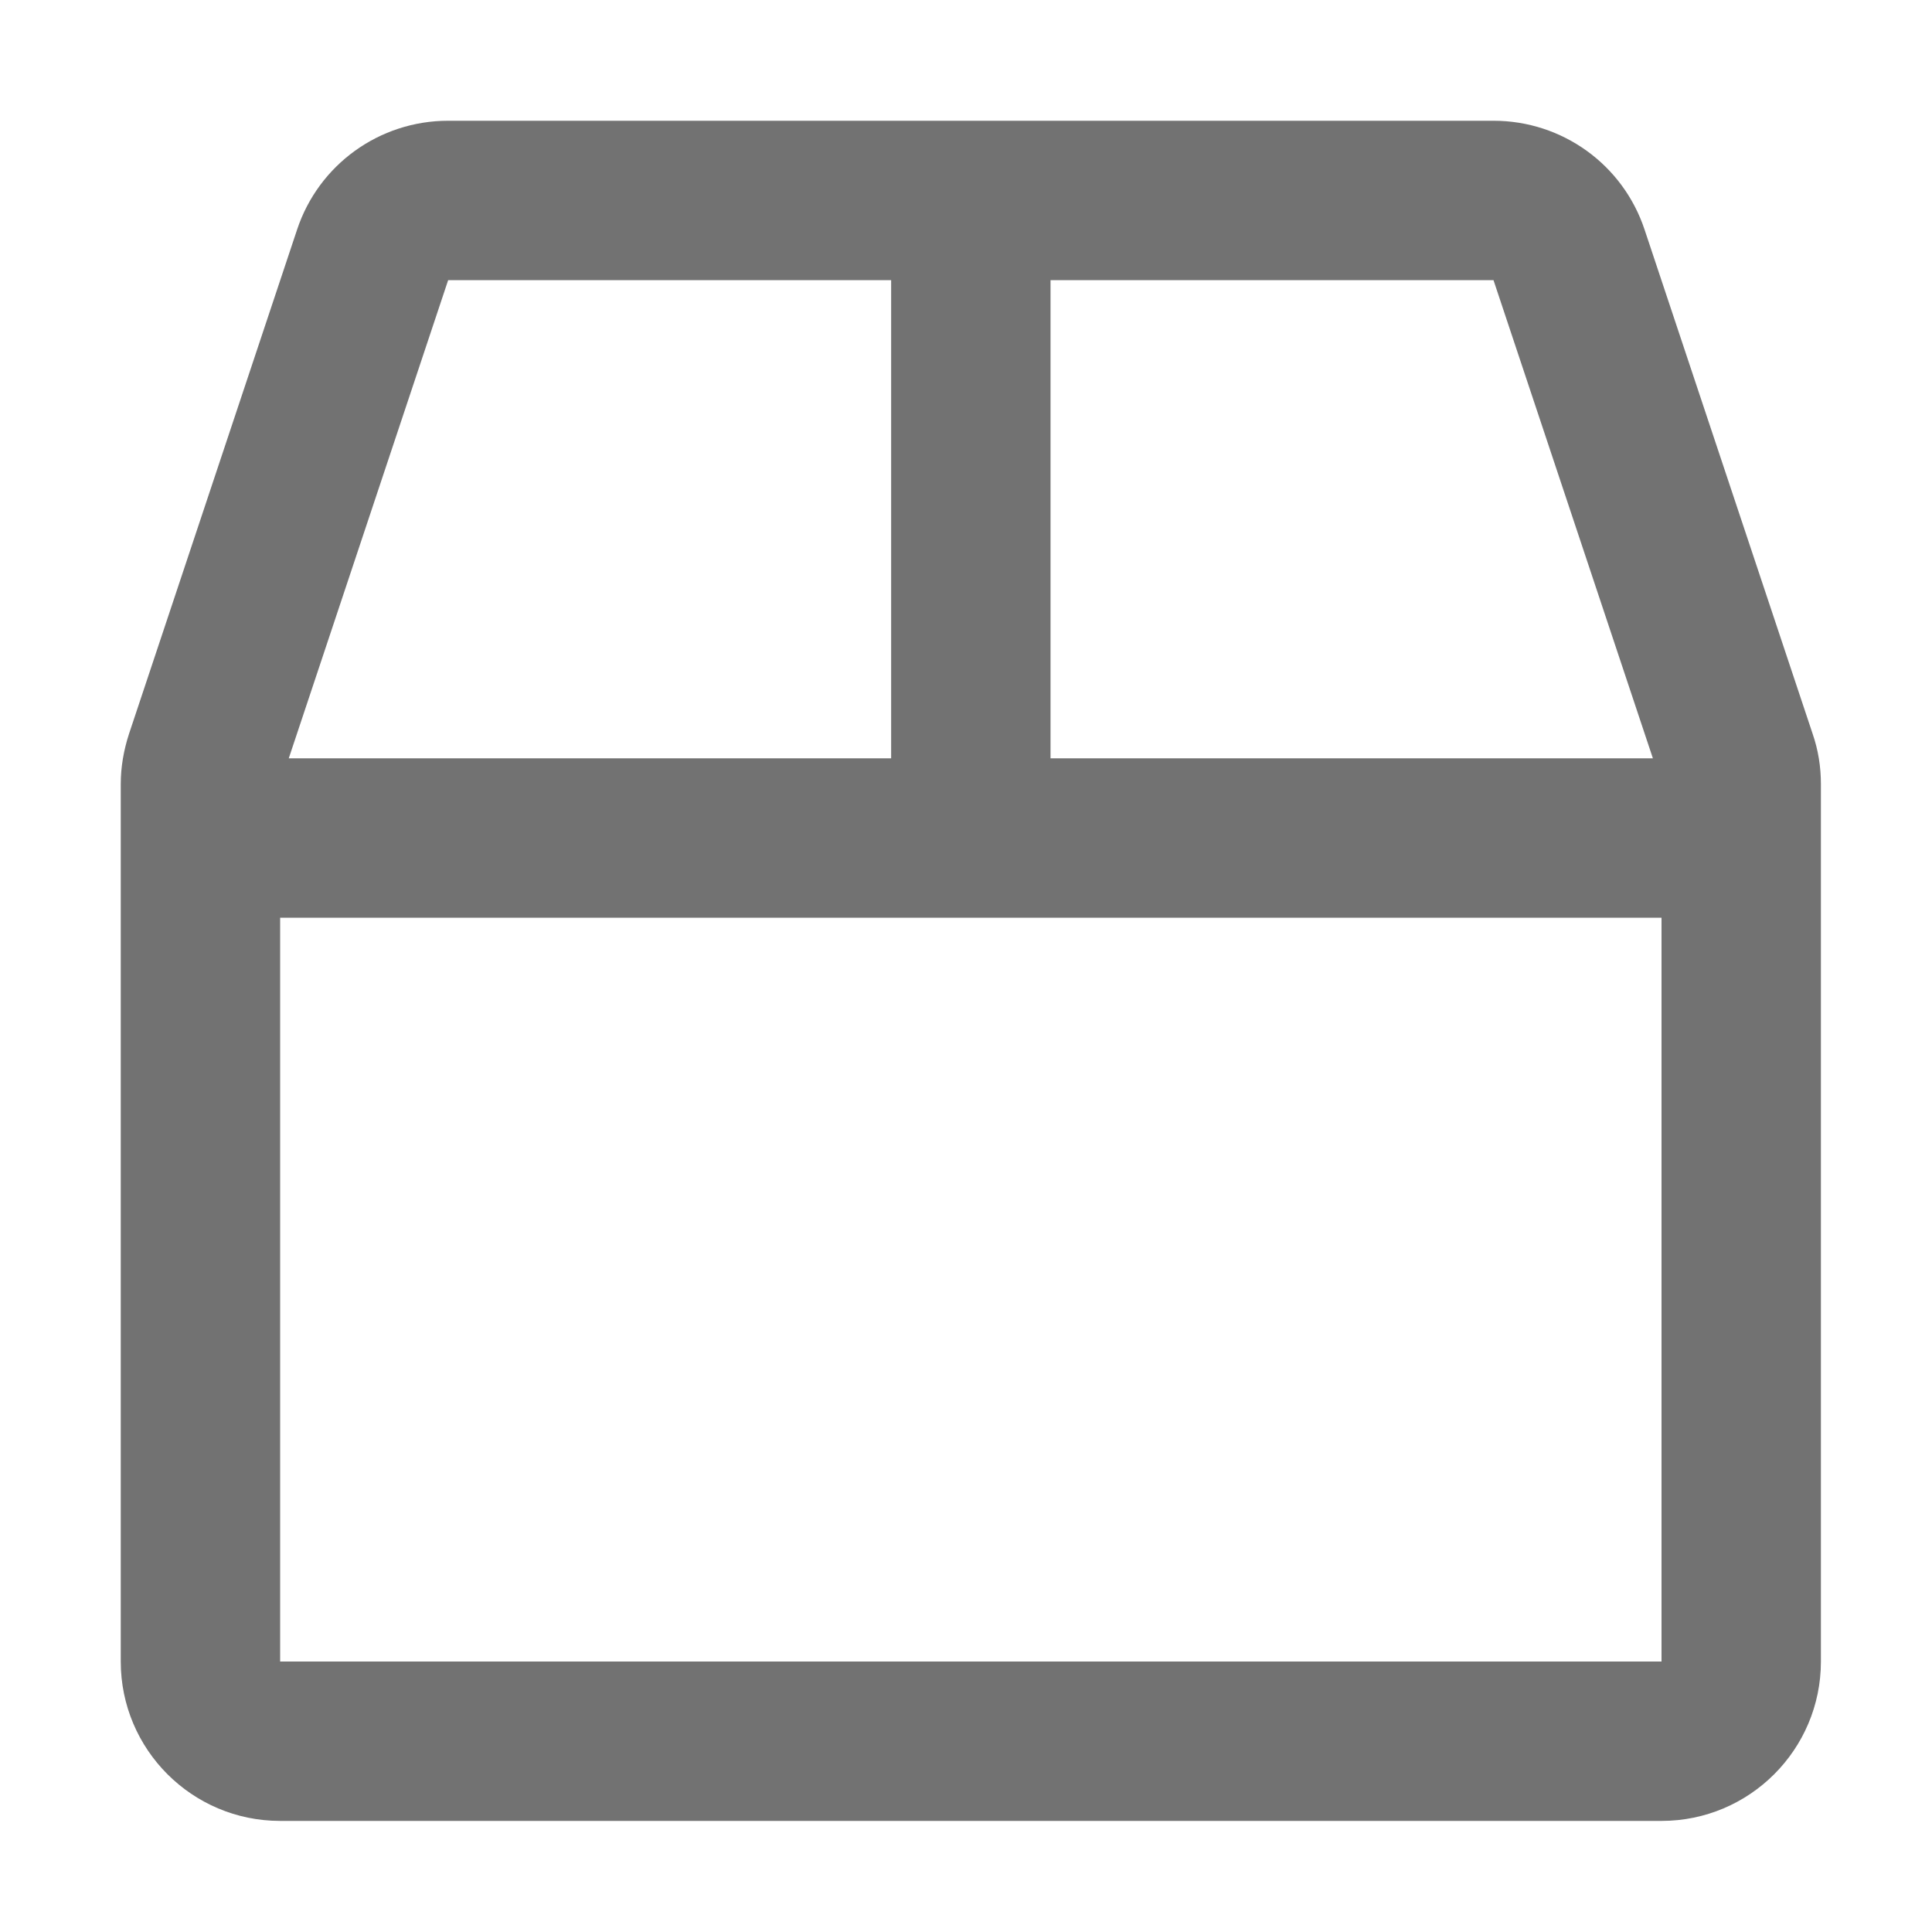 ﻿<?xml version='1.0' encoding='UTF-8'?>
<svg viewBox="-2 -2 32 32" xmlns="http://www.w3.org/2000/svg">
  <g transform="matrix(0.055, 0, 0, 0.055, 0, 0)">
    <path d="M509.5, 184.6L458.9, 32.8C452.4, 13.2 434.1, 0 413.4, 0L98.6, 0C77.9, 0 59.6, 13.2 53.1, 32.8L2.5, 184.6C0.9, 189.5 0, 194.6 0, 199.8L0, 464C0, 490.5 21.5, 512 48, 512L464, 512C490.5, 512 512, 490.5 512, 464L512, 199.8C512, 194.6 511.2, 189.5 509.5, 184.6zM461.4, 192L280, 192L280, 48L413.4, 48L461.4, 192zM98.6, 48L232, 48L232, 192L50.6, 192L98.6, 48zM48, 464L48, 240L464, 240L464, 464L48, 464z" fill="#727272" fill-opacity="1" class="Black" />
  </g>
</svg>